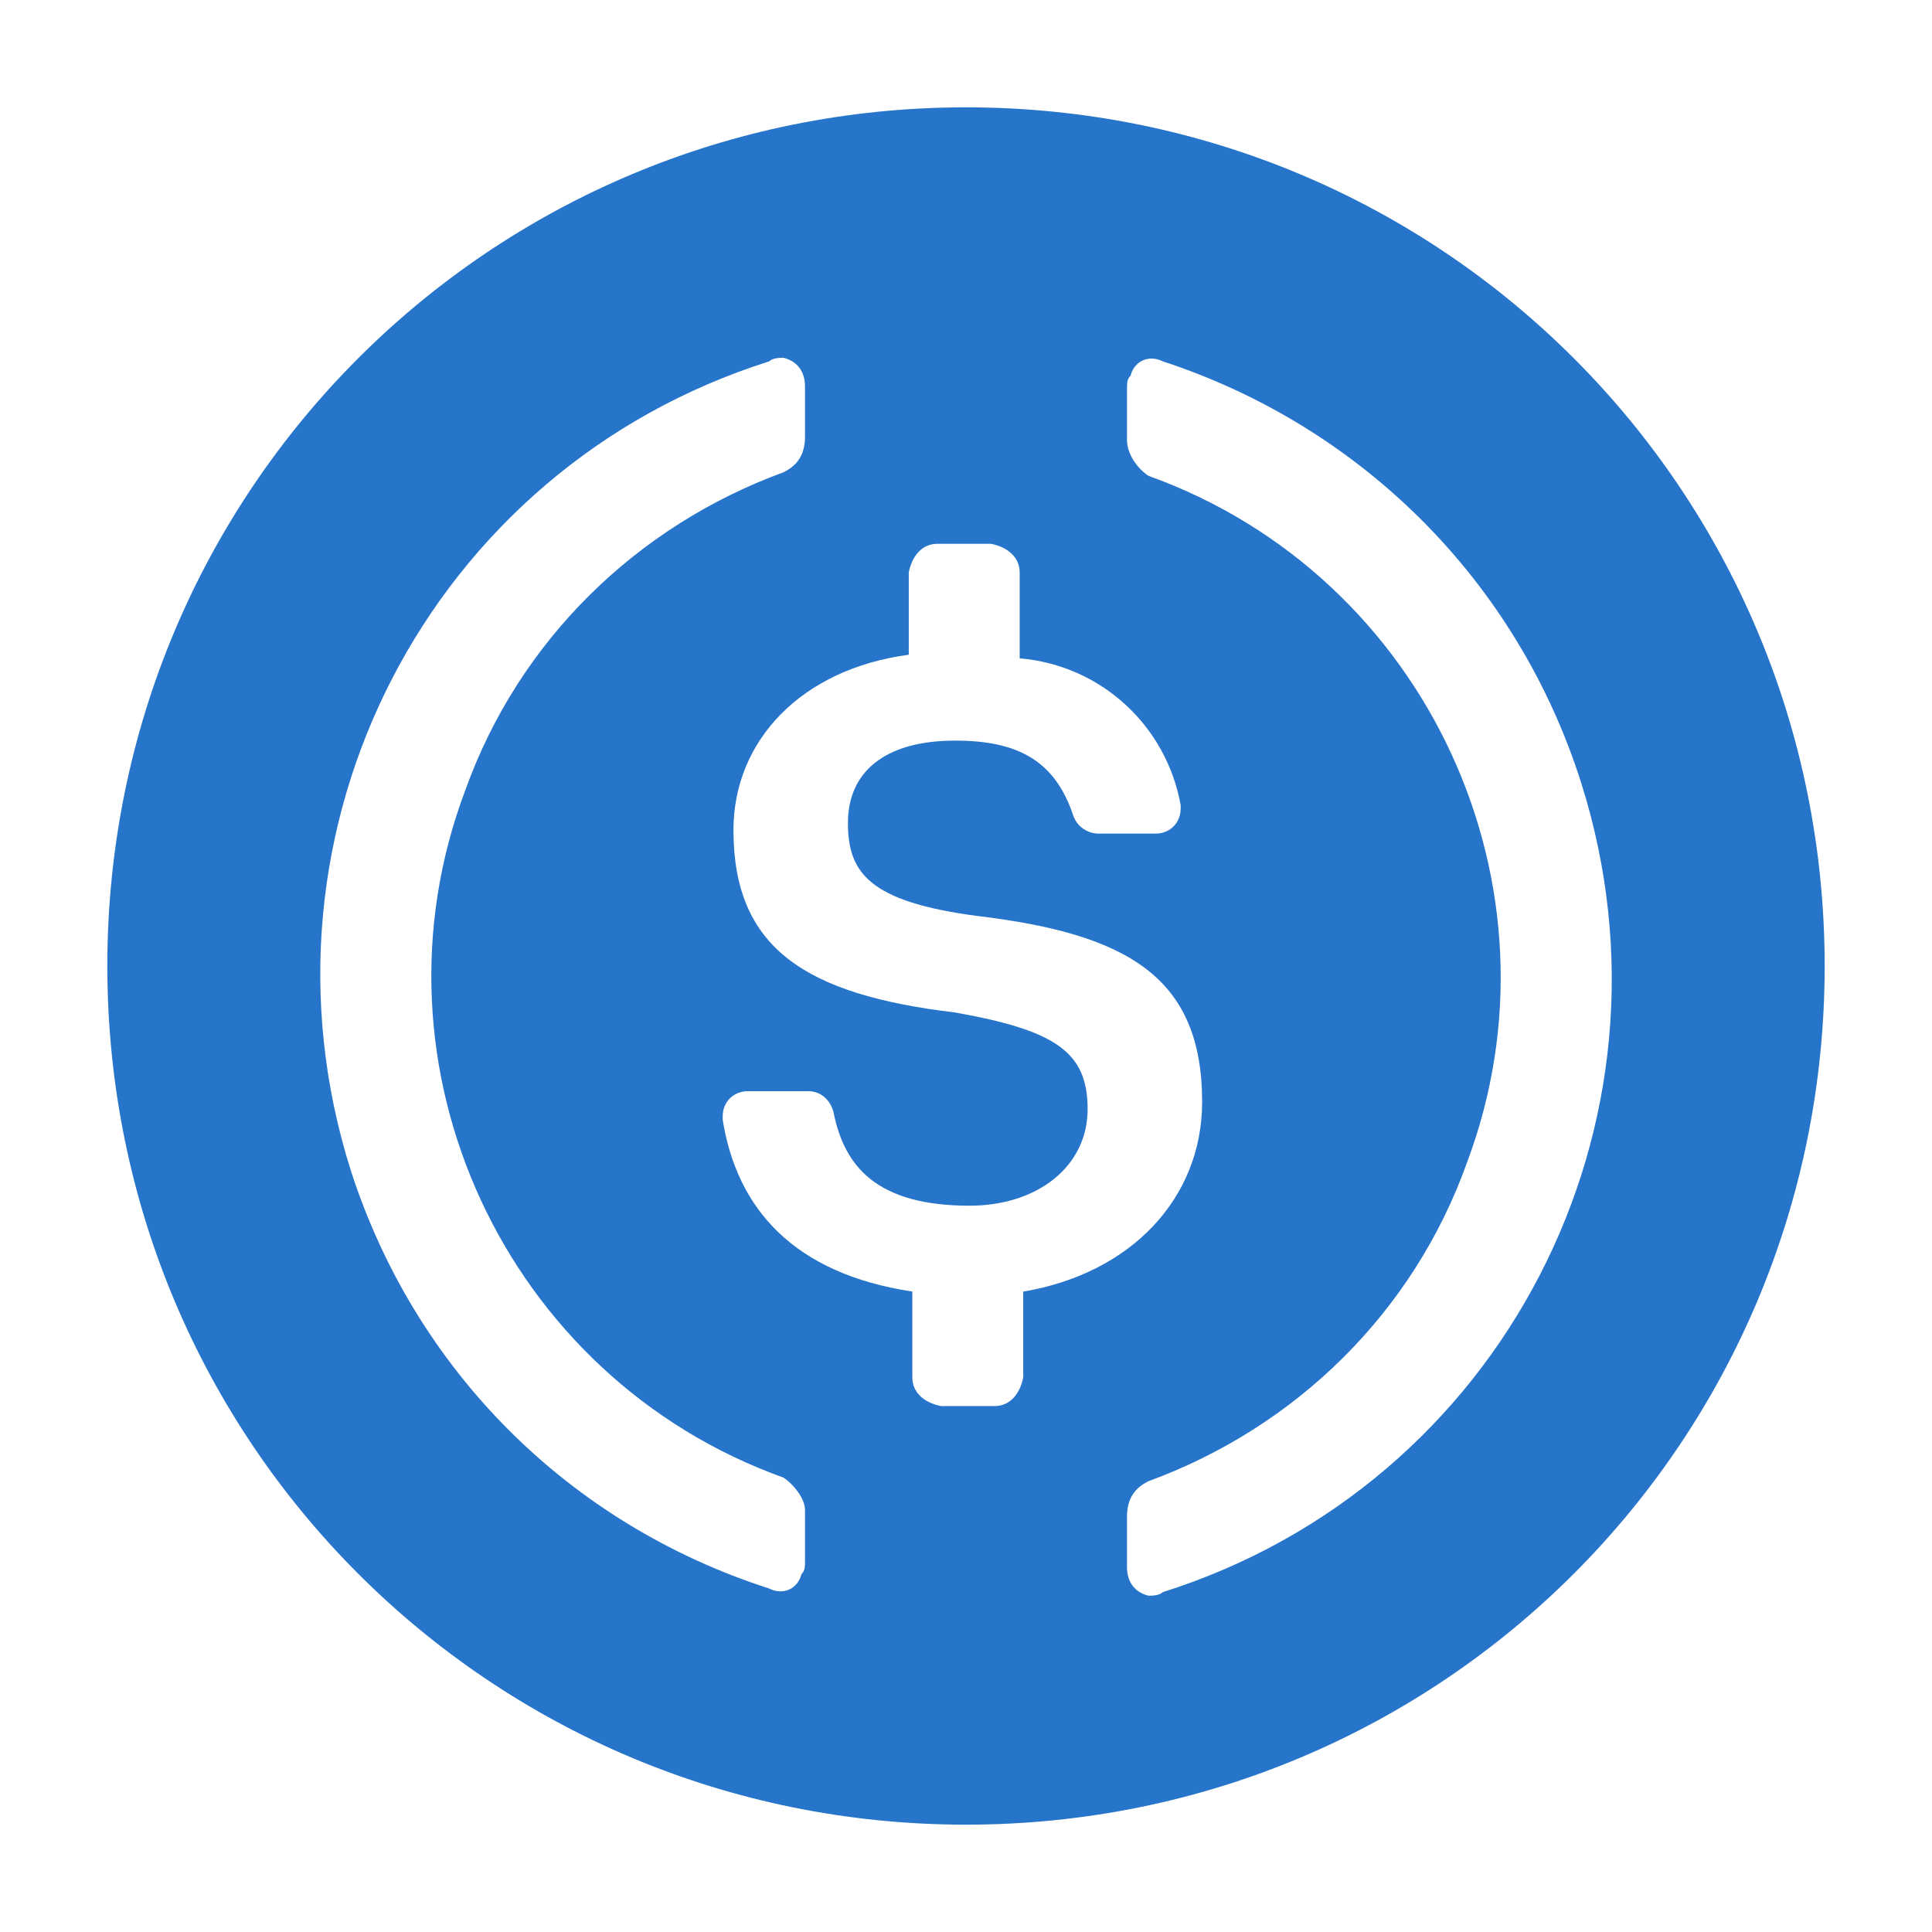 <svg width="72" height="72" viewBox="0 0 72 72" fill="none" xmlns="http://www.w3.org/2000/svg">
<g filter="url(#filter0_d)">
<path d="M36 64C53.733 64 68 49.733 68 32C68 14.267 53.733 0 36 0C18.267 0 4 14.267 4 32C4 49.733 18.267 64 36 64Z" fill="#2775CA"/>
<path d="M44.8 37.066C44.8 32.4 42 30.8 36.4 30.133C32.4 29.6 31.6 28.533 31.6 26.666C31.6 24.799 32.934 23.6 35.6 23.6C38 23.6 39.333 24.4 40 26.4C40.133 26.8 40.533 27.066 40.933 27.066H43.066C43.6 27.066 44 26.666 44 26.133V26C43.467 23.066 41.066 20.8 38 20.533V17.333C38 16.8 37.6 16.4 36.933 16.266H34.933C34.4 16.266 34 16.666 33.867 17.333V20.4C29.867 20.933 27.334 23.6 27.334 26.933C27.334 31.333 30 33.066 35.6 33.733C39.333 34.4 40.533 35.2 40.533 37.333C40.533 39.467 38.667 40.933 36.133 40.933C32.667 40.933 31.467 39.466 31.067 37.466C30.933 36.933 30.534 36.666 30.134 36.666H27.867C27.334 36.666 26.933 37.066 26.933 37.6V37.733C27.467 41.066 29.6 43.466 34 44.133V47.333C34 47.866 34.4 48.266 35.067 48.4H37.067C37.6 48.4 38 48 38.133 47.333V44.133C42.133 43.466 44.8 40.666 44.8 37.066V37.066Z" fill="white"/>
<path d="M29.2 51.067C18.8 47.334 13.467 35.733 17.334 25.467C19.334 19.867 23.733 15.6 29.2 13.6C29.733 13.334 30 12.934 30 12.267V10.4C30 9.867 29.733 9.467 29.2 9.334C29.067 9.334 28.8 9.334 28.667 9.467C16 13.467 9.067 26.933 13.067 39.6C15.467 47.067 21.2 52.8 28.667 55.2C29.2 55.467 29.733 55.2 29.867 54.667C30 54.533 30 54.4 30 54.133V52.267C30 51.867 29.6 51.334 29.2 51.067ZM43.334 9.467C42.8 9.2 42.267 9.467 42.133 10C42 10.133 42 10.267 42 10.534V12.4C42 12.934 42.4 13.467 42.8 13.733C53.2 17.467 58.533 29.067 54.667 39.334C52.667 44.934 48.267 49.2 42.8 51.2C42.267 51.467 42 51.867 42 52.533V54.4C42 54.934 42.267 55.334 42.8 55.467C42.934 55.467 43.2 55.467 43.334 55.334C56 51.334 62.934 37.867 58.934 25.2C56.533 17.6 50.667 11.867 43.334 9.467V9.467Z" fill="white"/>
</g>
<defs>
<filter id="filter0_d" x="0" y="0" width="72" height="72" filterUnits="userSpaceOnUse" color-interpolation-filters="sRGB">
<feFlood flood-opacity="0" result="BackgroundImageFix"/>
<feColorMatrix in="SourceAlpha" type="matrix" values="0 0 0 0 0 0 0 0 0 0 0 0 0 0 0 0 0 0 127 0" result="hardAlpha"/>
<feOffset dy="4"/>
<feGaussianBlur stdDeviation="2"/>
<feColorMatrix type="matrix" values="0 0 0 0 0 0 0 0 0 0 0 0 0 0 0 0 0 0 0.25 0"/>
<feBlend mode="normal" in2="BackgroundImageFix" result="effect1_dropShadow"/>
<feBlend mode="normal" in="SourceGraphic" in2="effect1_dropShadow" result="shape"/>
</filter>
</defs>
</svg>
